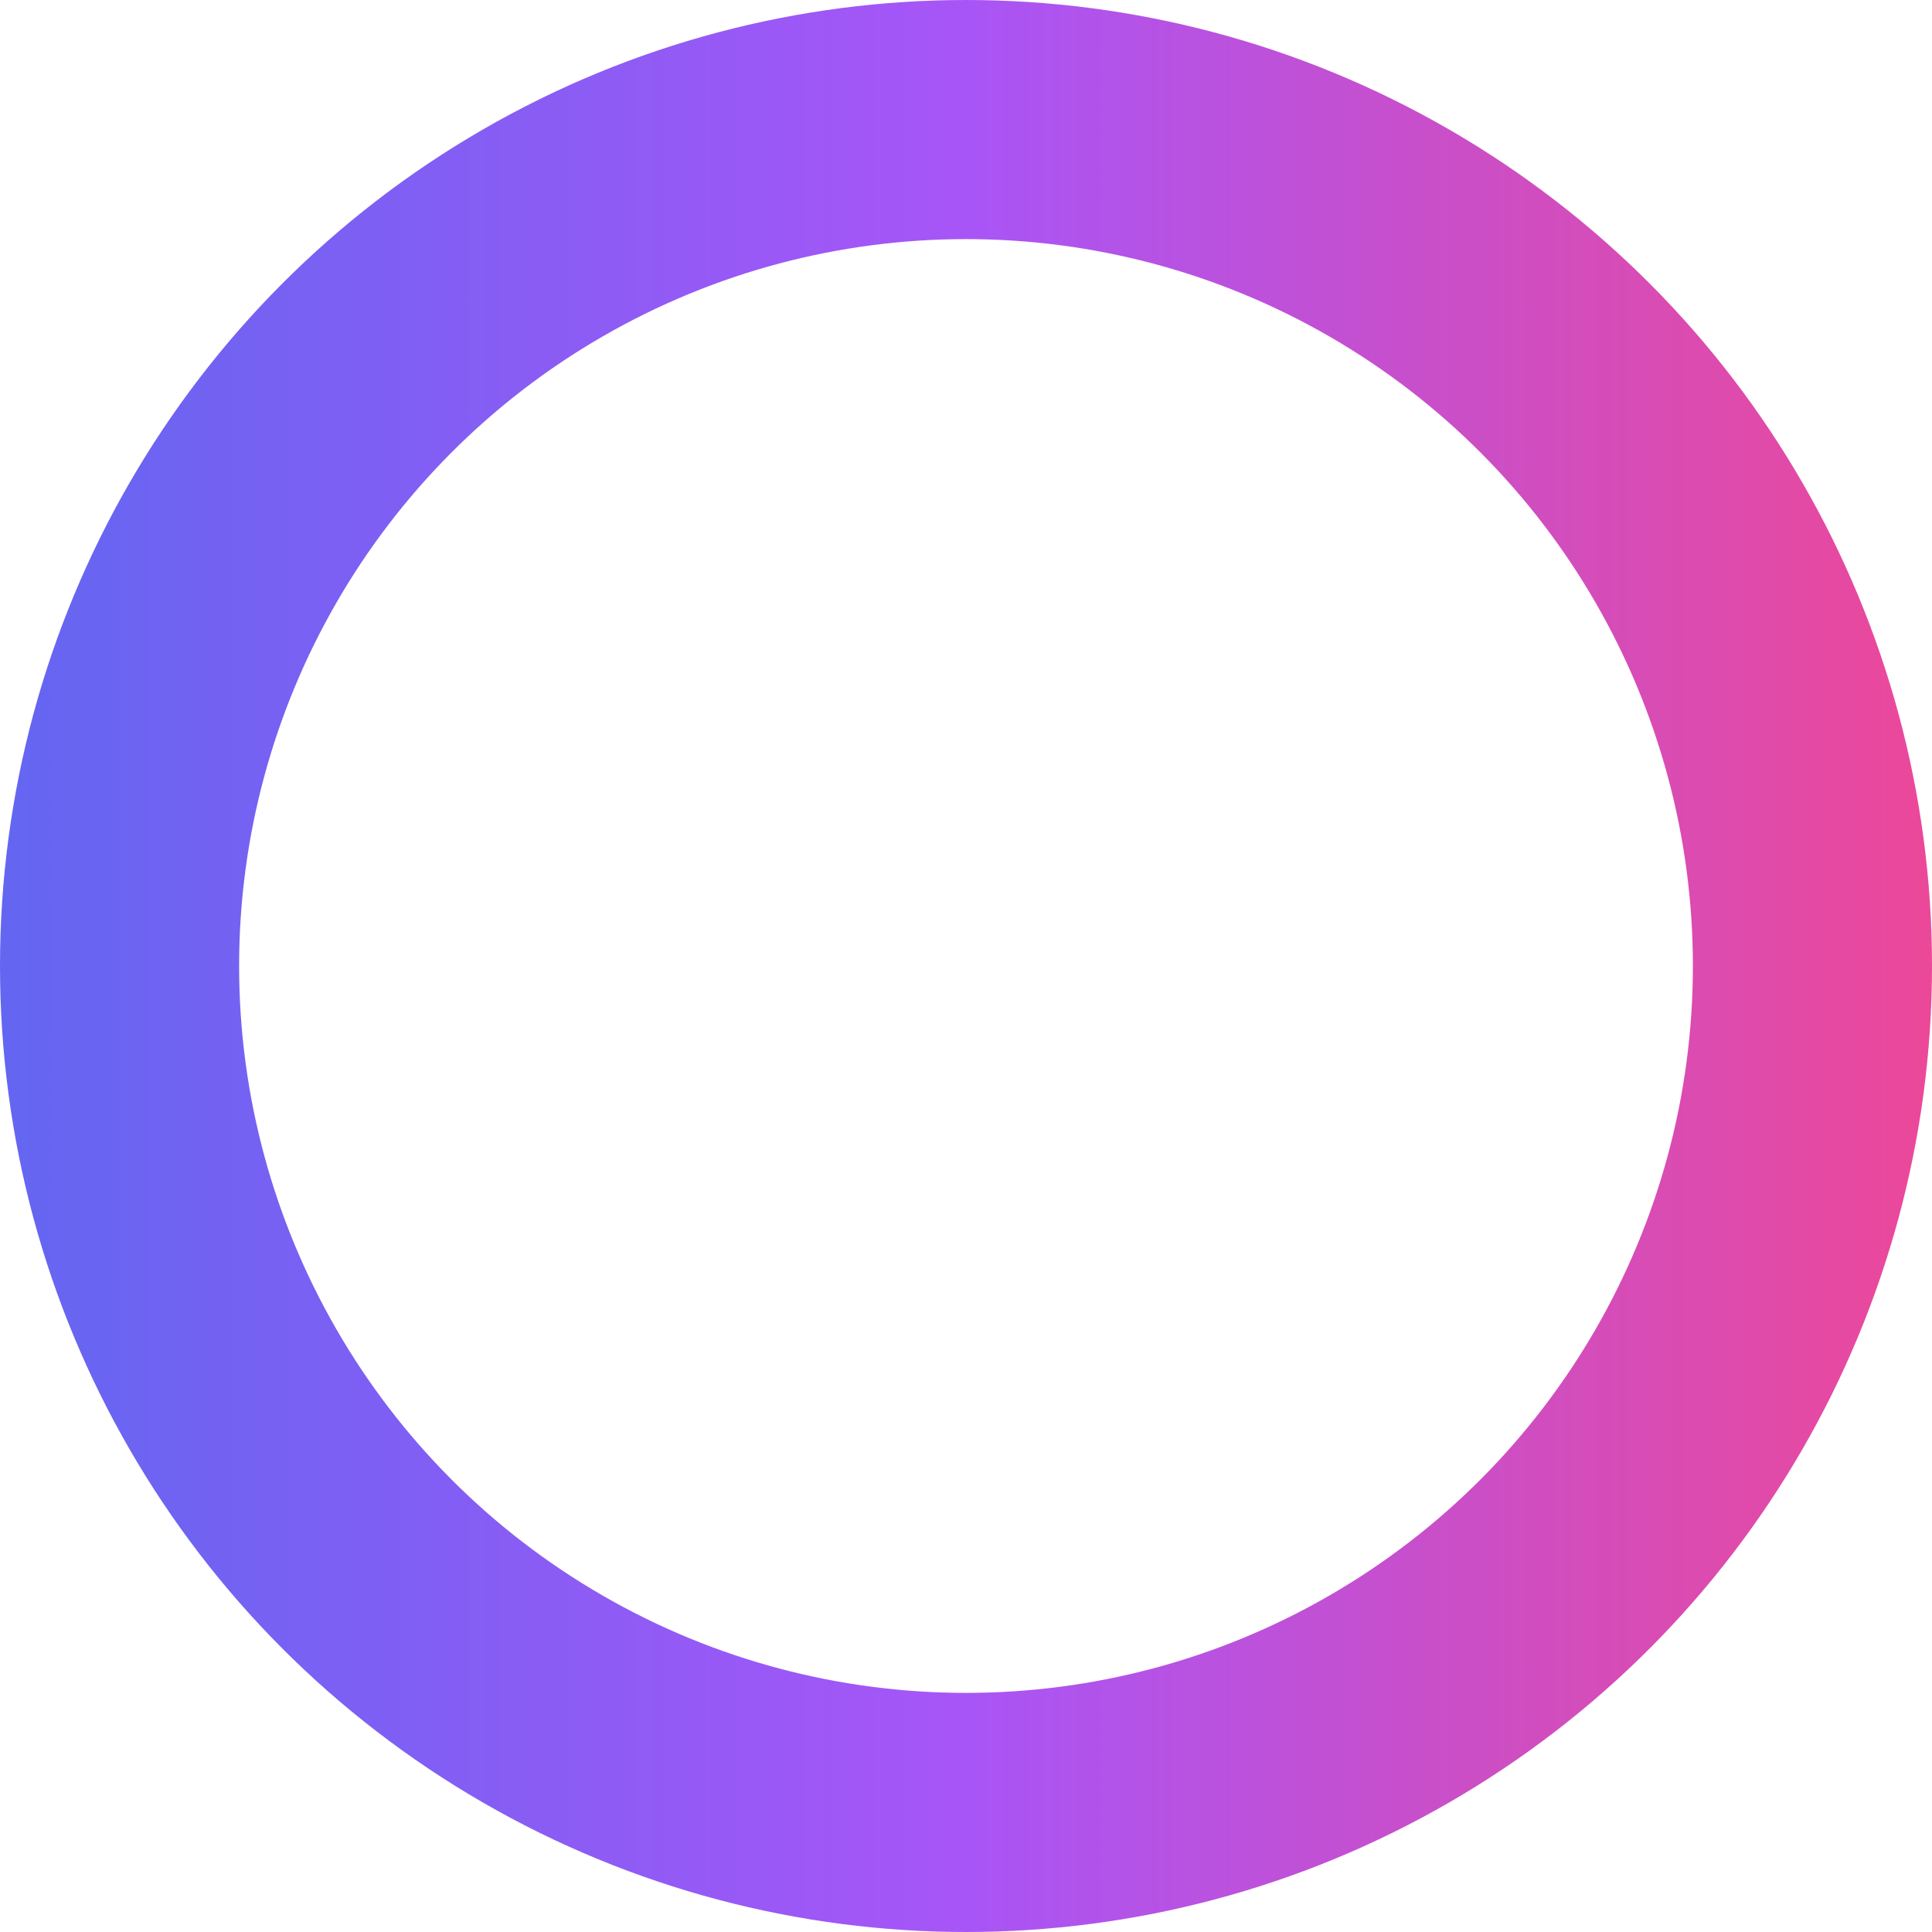 <?xml version="1.0" encoding="UTF-8"?><svg id="Layer_2" xmlns="http://www.w3.org/2000/svg" xmlns:xlink="http://www.w3.org/1999/xlink" viewBox="0 0 16.16 16.16"><defs><style>.cls-1{fill:none;stroke:url(#linear-gradient);stroke-miterlimit:10;stroke-width:2px;}</style><linearGradient id="linear-gradient" x1="0" y1="8.08" x2="16.16" y2="8.08" gradientTransform="matrix(1, 0, 0, 1, 0, 0)" gradientUnits="userSpaceOnUse"><stop offset="0" stop-color="#6366f1"/><stop offset=".5" stop-color="#a855f7"/><stop offset="1" stop-color="#ec4899"/></linearGradient></defs><g id="Layer_1-2"><circle class="cls-1" cx="8.08" cy="8.08" r="7.08"/></g></svg>